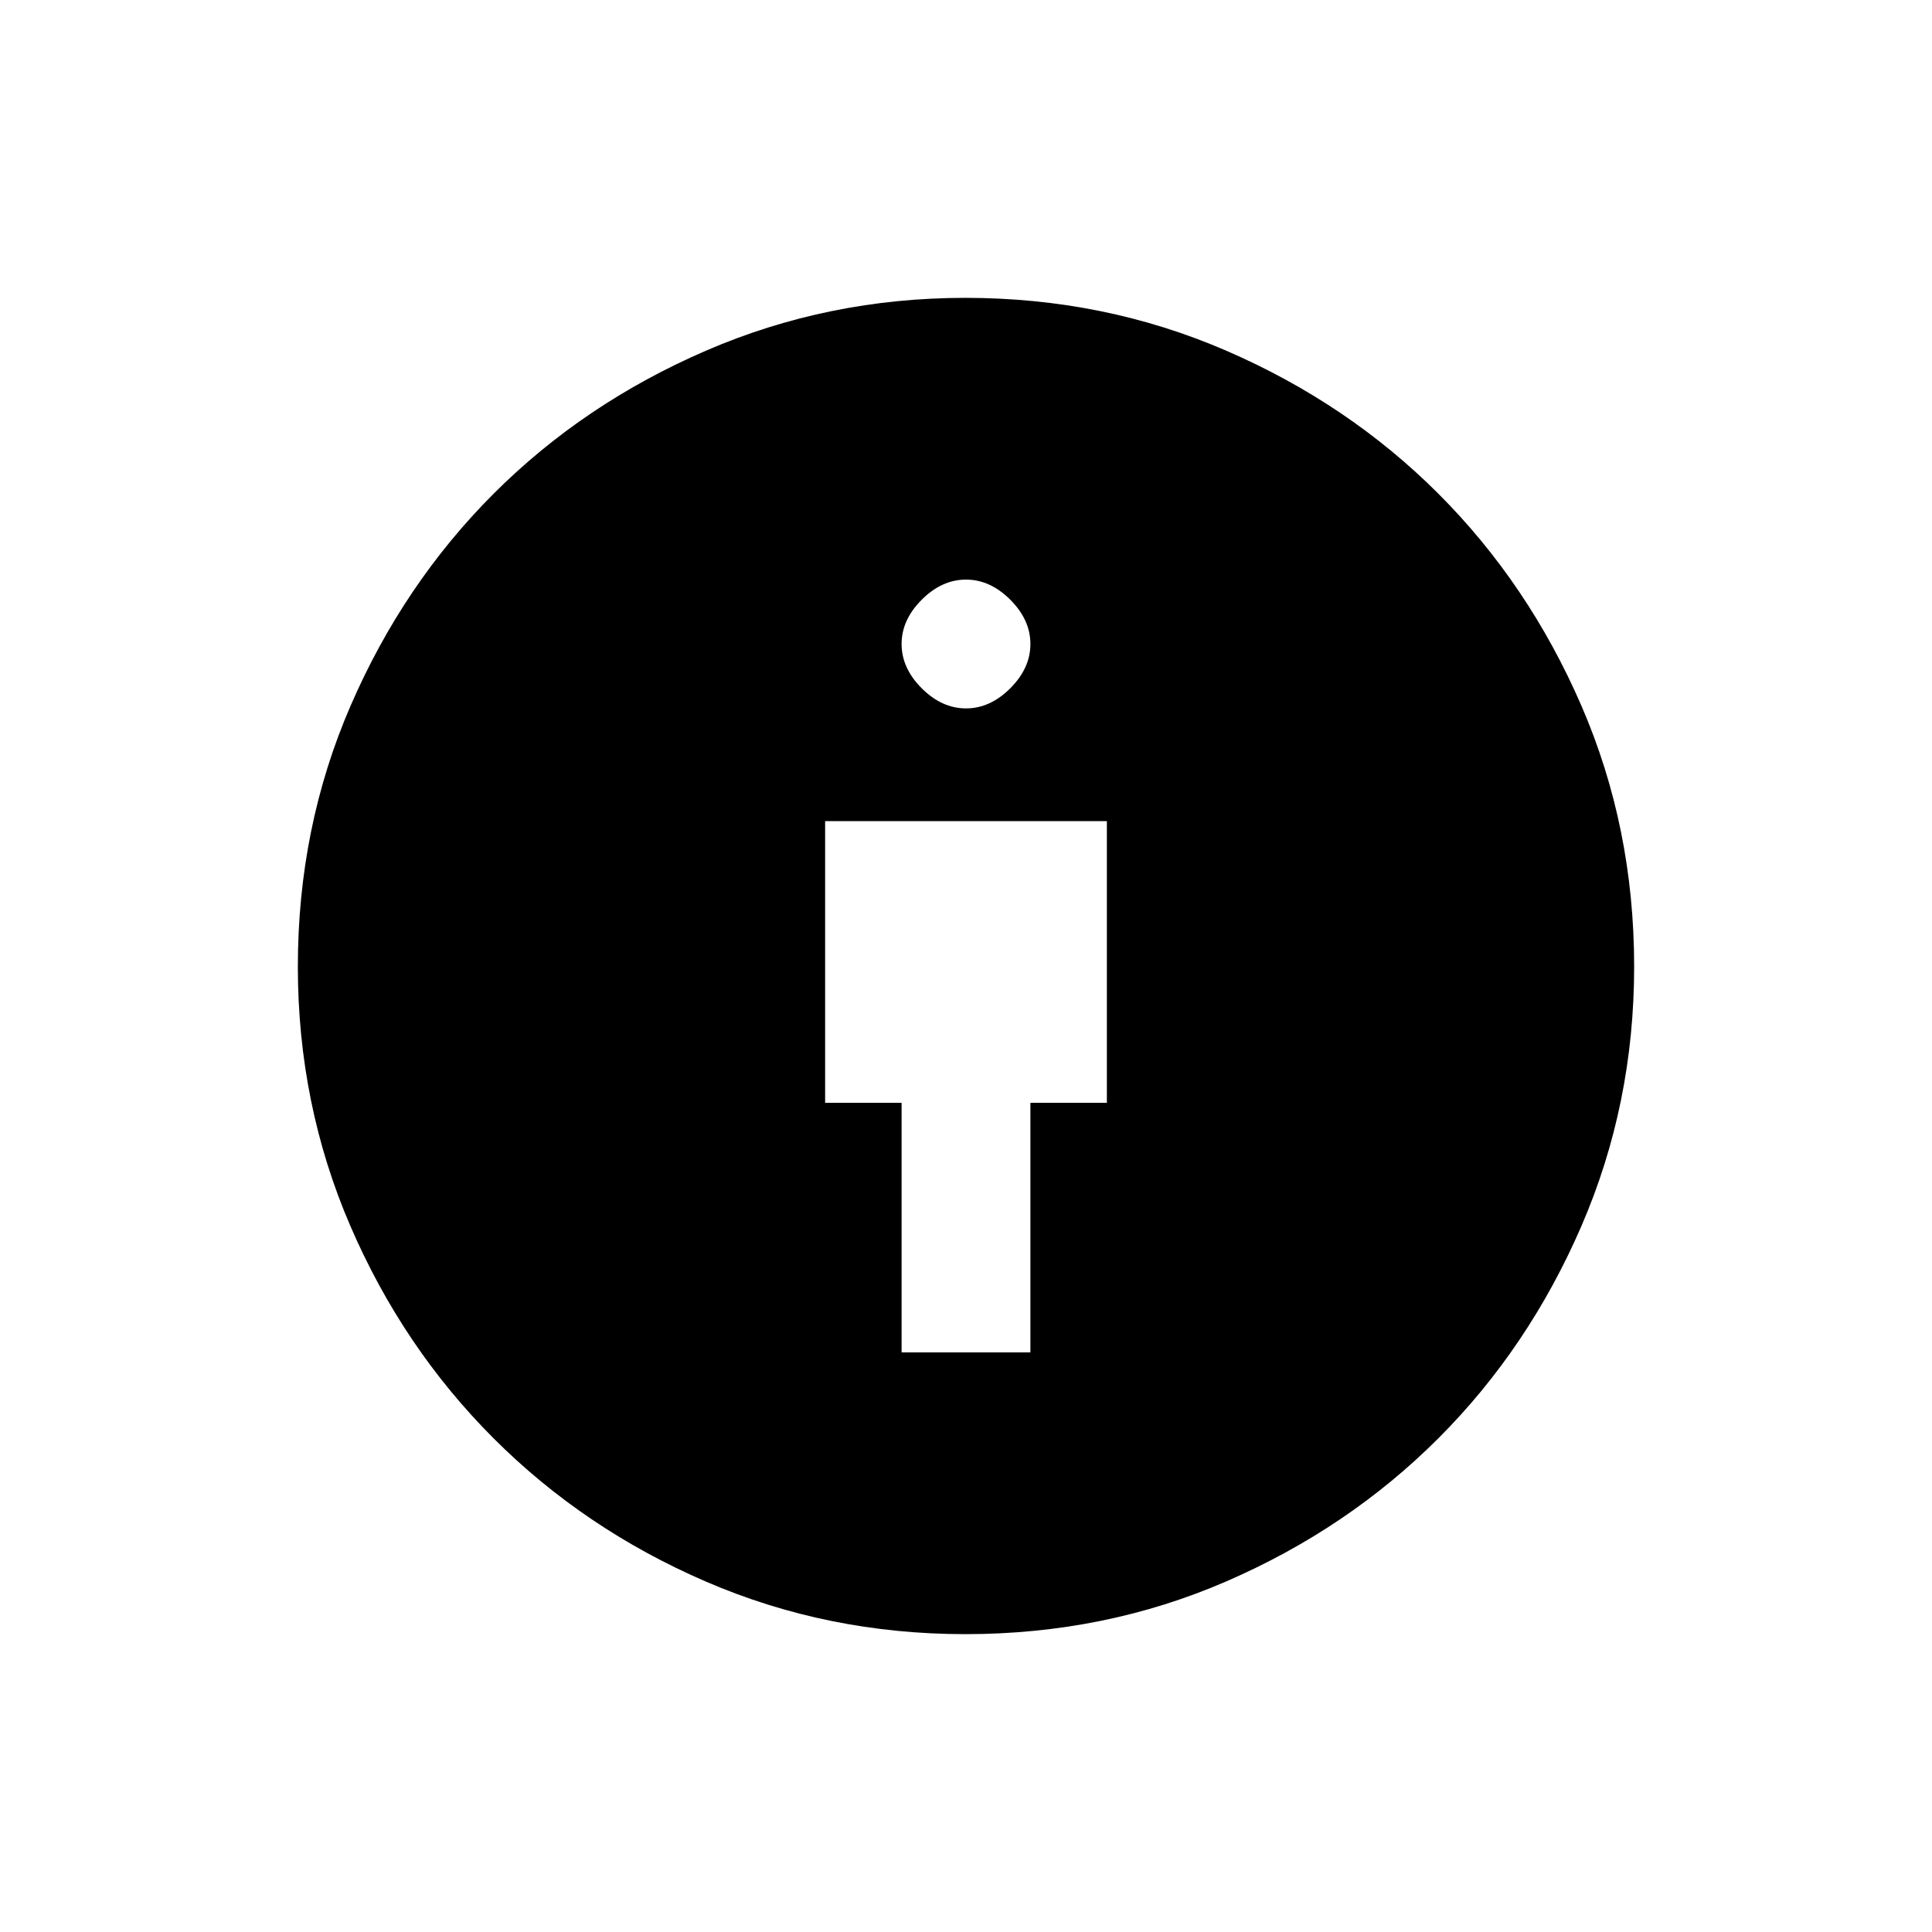 <svg xmlns="http://www.w3.org/2000/svg" height="20" viewBox="0 -960 960 960" width="20"><path d="M448-288h64v-124h38v-140H410v140h38v124Zm31.684 140q-68.404 0-128.843-26.08-60.438-26.079-105.56-71.201-45.122-45.122-71.201-105.56Q148-411.28 148-479.684q0-69.238 26.24-129.717Q200.48-669.88 245.3-714.7q44.82-44.82 105.511-71.06Q411.502-812 479.675-812q69.005 0 129.605 26.24 60.6 26.24 105.42 71.06 44.82 44.82 71.06 105.299Q812-548.922 812-479.684q0 68.404-26.24 128.984-26.24 60.58-71.06 105.4-44.82 44.82-105.299 71.06Q548.922-148 479.684-148ZM480-608q12 0 22-10t10-22q0-12-10-22t-22-10q-12 0-22 10t-10 22q0 12 10 22t22 10Z"/></svg>